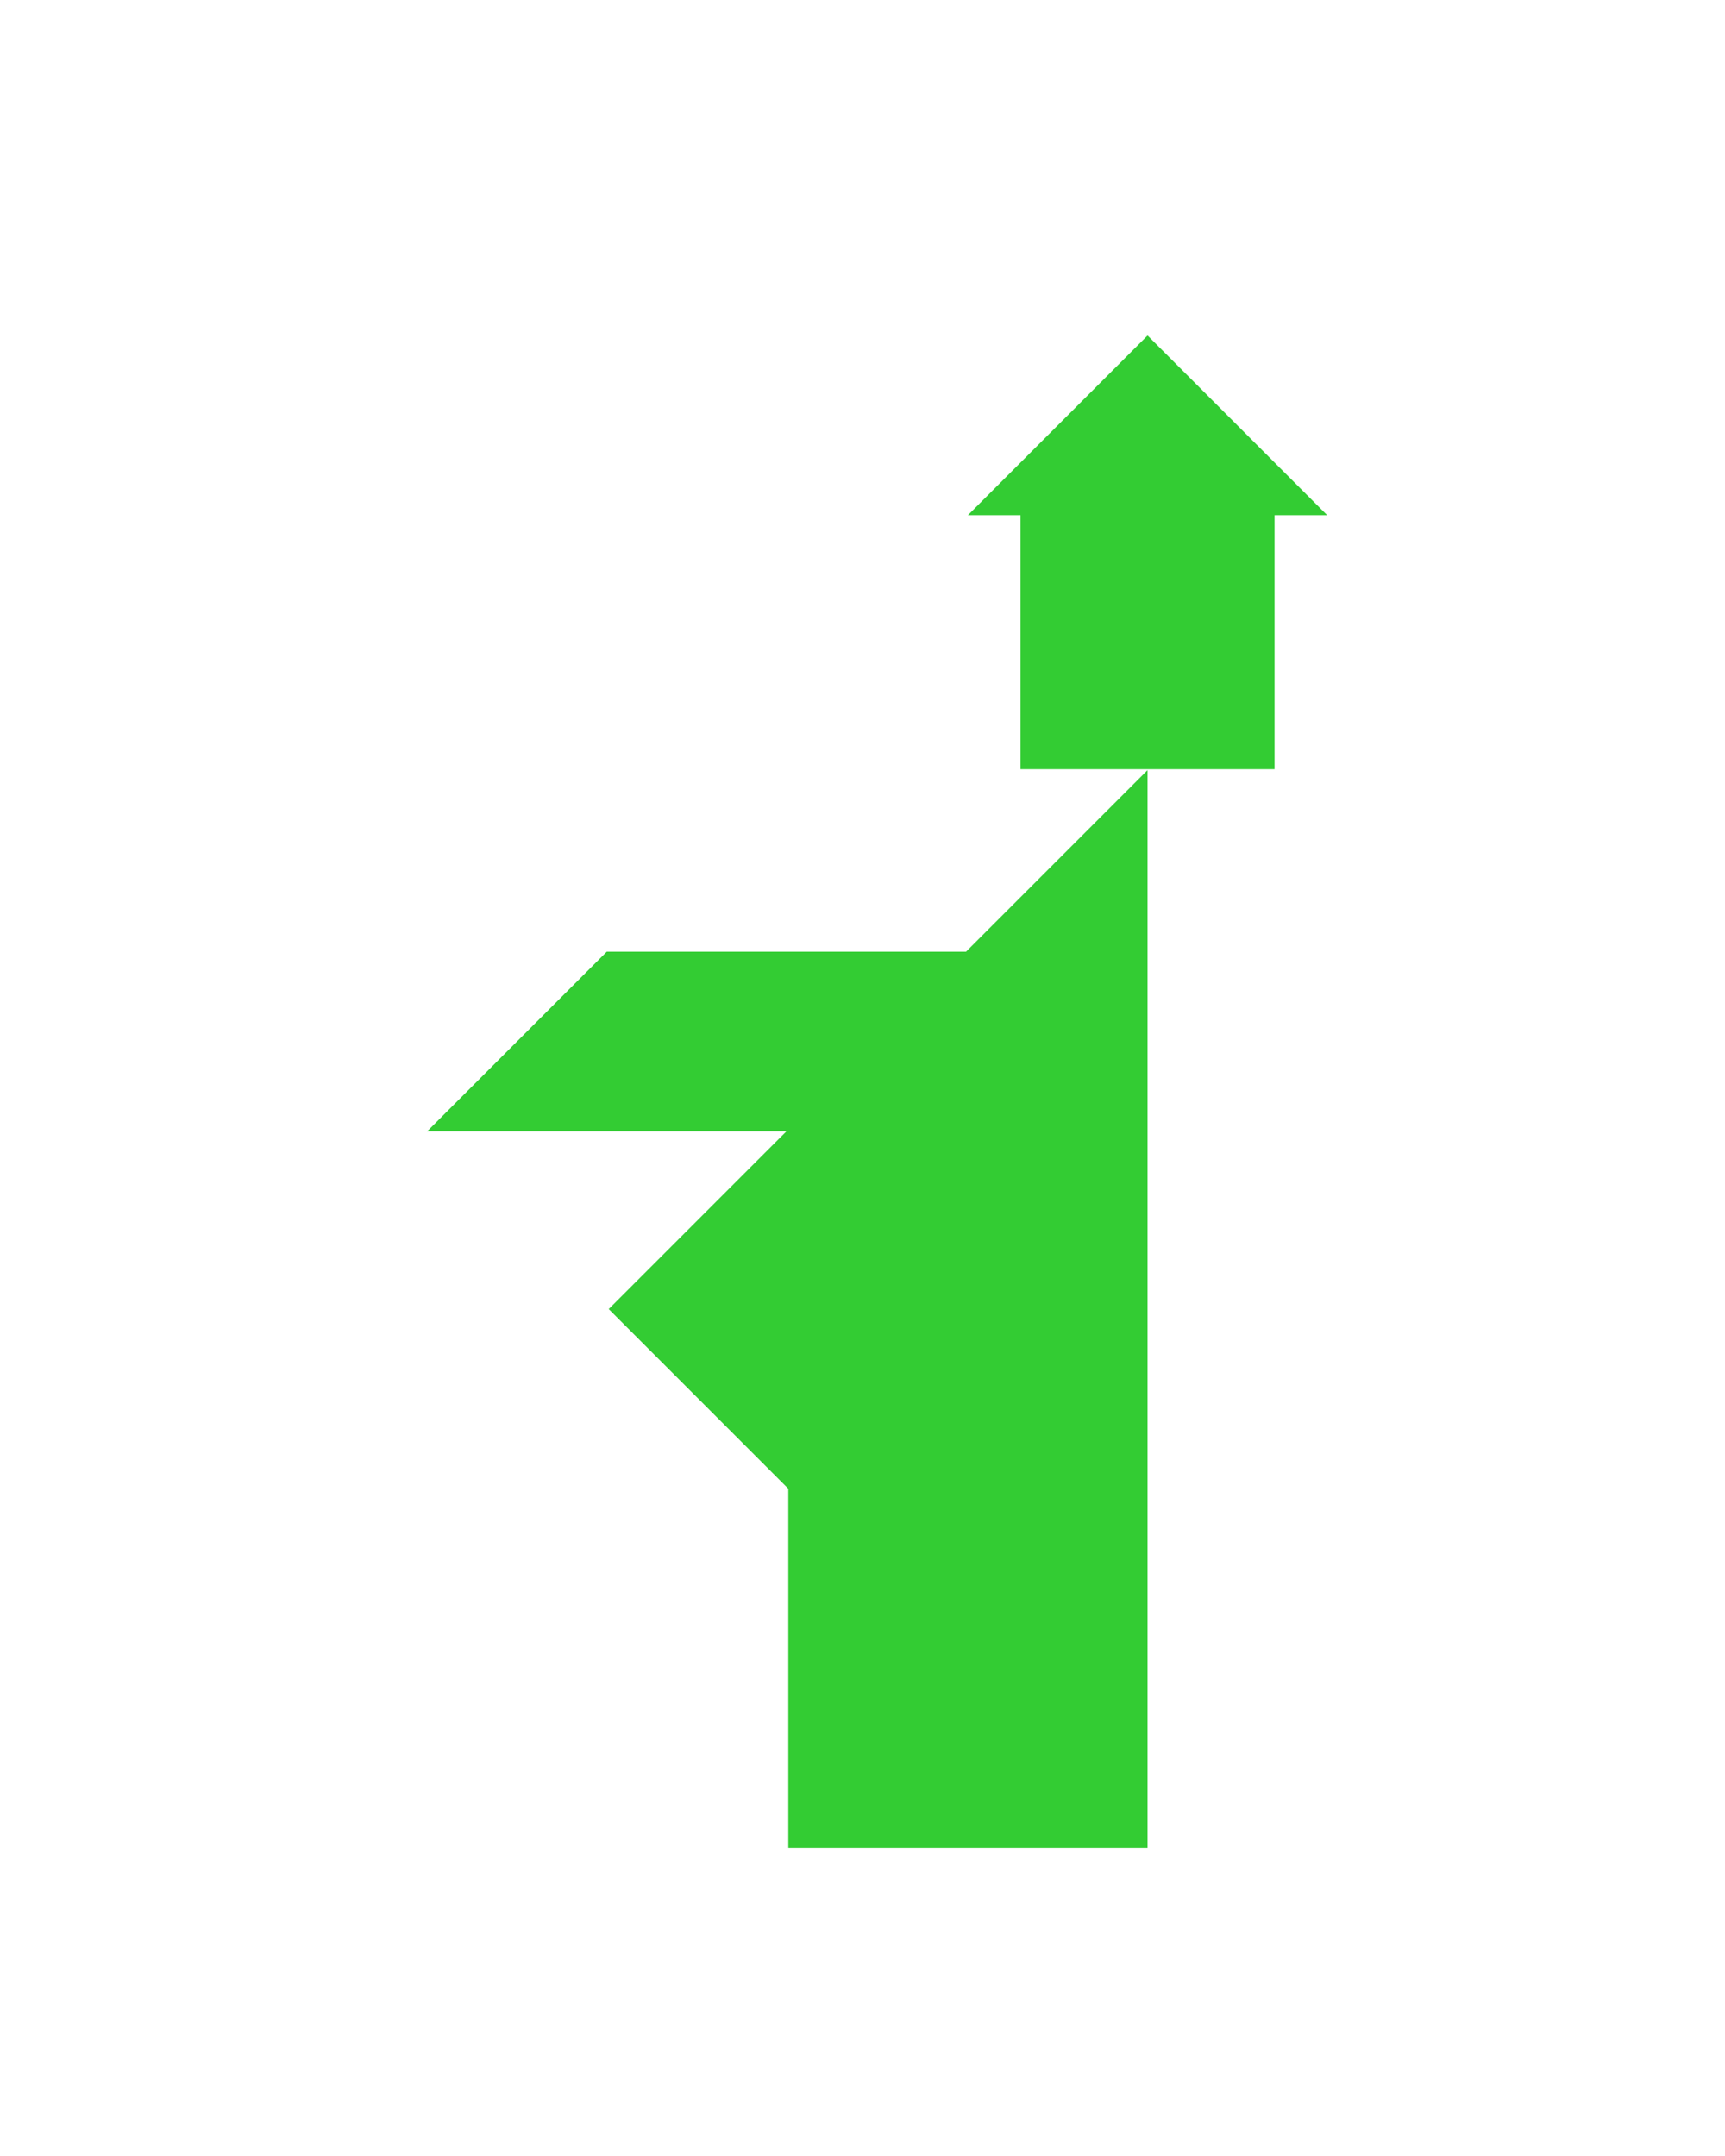 <?xml version="1.0" encoding="utf-8"?>
<!-- Generator: Adobe Illustrator 15.0.0, SVG Export Plug-In . SVG Version: 6.00 Build 0)  -->
<!DOCTYPE svg PUBLIC "-//W3C//DTD SVG 1.1//EN" "http://www.w3.org/Graphics/SVG/1.1/DTD/svg11.dtd">
<svg version="1.1" id="Layer_1" xmlns="http://www.w3.org/2000/svg" xmlns:xlink="http://www.w3.org/1999/xlink" x="0px" y="0px"
	 width="240.094px" height="300px" viewBox="0 0 240.094 300" enable-background="new 0 0 240.094 300" xml:space="preserve">
<polygon fill="#33CC33" points="134.456,132.433 84.457,132.433 59.457,157.433 109.457,157.433 84.722,182.168 109.722,207.168 
	109.722,257.167 159.722,257.168 159.722,107.167 "/>
<polygon fill="#33CC33" points="159.722,46.686 134.722,71.686 142.044,71.686 142.044,107.042 177.399,107.042 177.399,71.686 
	184.722,71.686 "/>
</svg>
